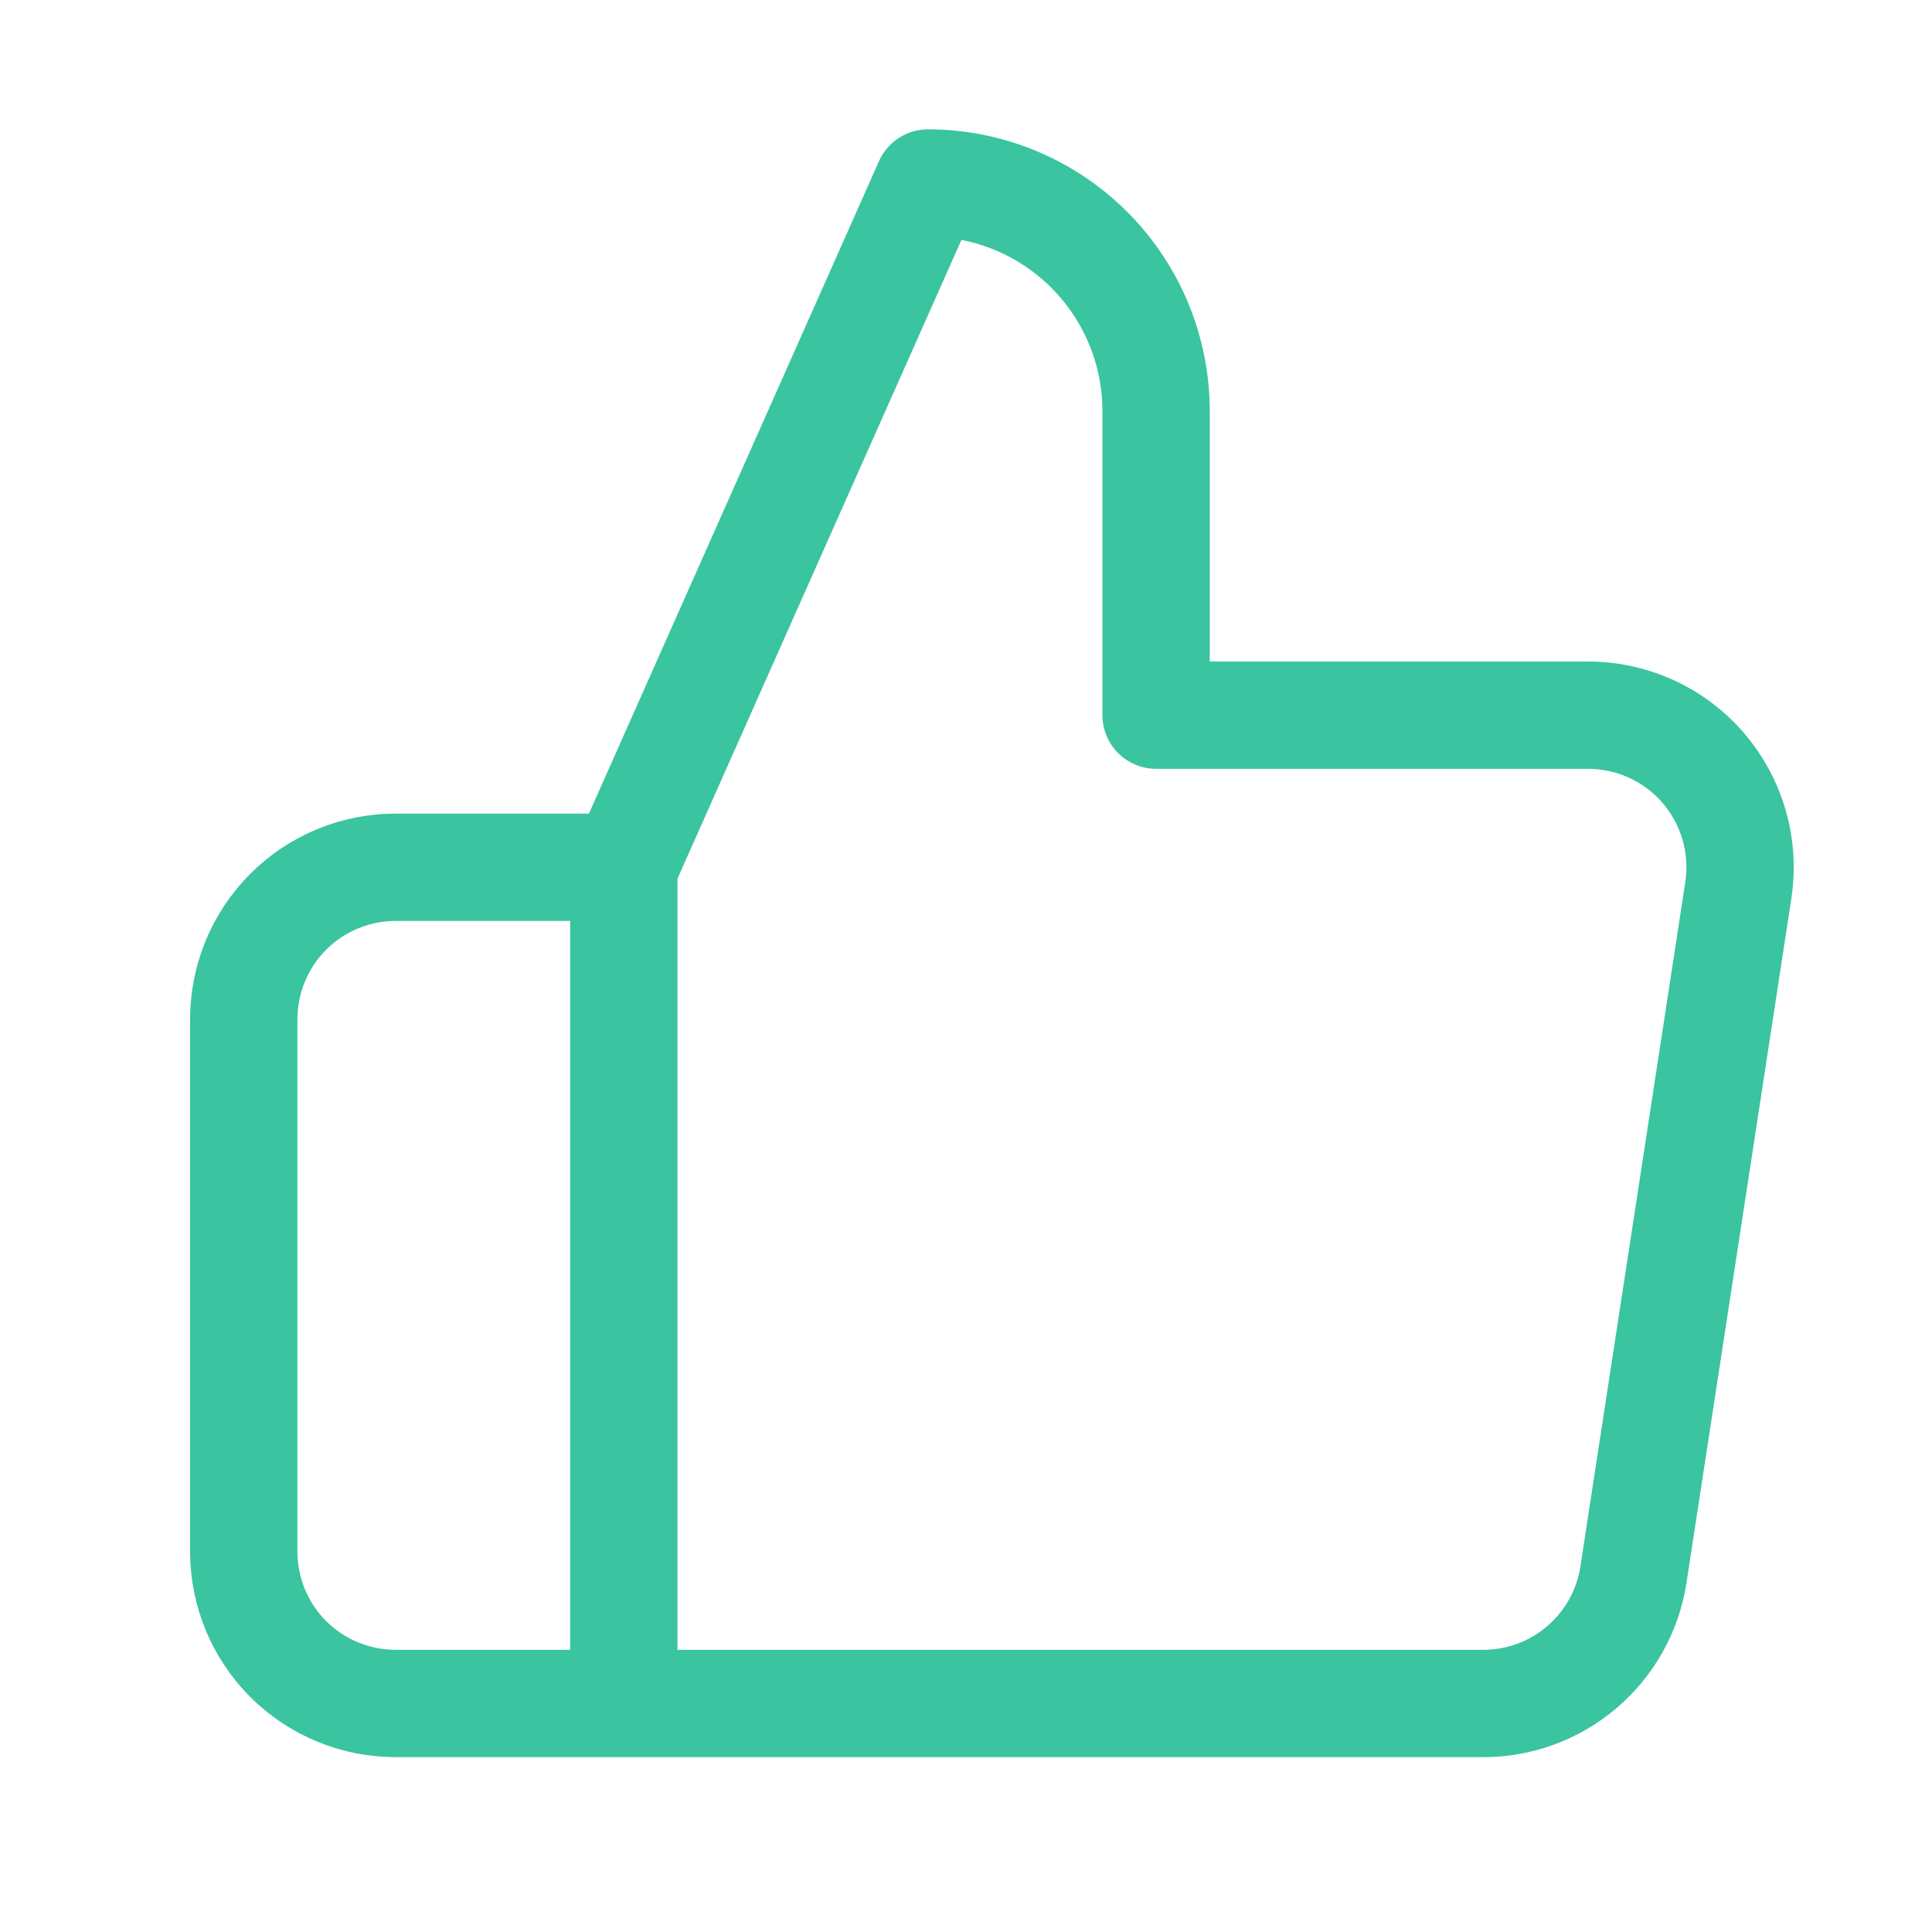 <svg width="18" height="18" viewBox="0 0 18 18" fill="none" xmlns="http://www.w3.org/2000/svg">
<path d="M5.812 8.08L8.646 1.705C9.209 1.705 9.75 1.929 10.148 2.327C10.547 2.726 10.771 3.266 10.771 3.83V6.663H14.78C14.985 6.661 15.188 6.703 15.376 6.787C15.563 6.871 15.73 6.995 15.865 7.15C15.999 7.305 16.099 7.488 16.156 7.685C16.213 7.882 16.227 8.089 16.196 8.292L15.219 14.667C15.168 15.005 14.996 15.313 14.736 15.534C14.475 15.756 14.144 15.875 13.802 15.871H5.812M5.812 8.08V15.871M5.812 8.08H3.687C3.311 8.08 2.951 8.229 2.685 8.495C2.42 8.76 2.271 9.121 2.271 9.496V14.455C2.271 14.831 2.42 15.191 2.685 15.457C2.951 15.722 3.311 15.871 3.687 15.871H5.812" stroke="#3AC4A0" stroke-linecap="round" stroke-linejoin="round"/>
</svg>
